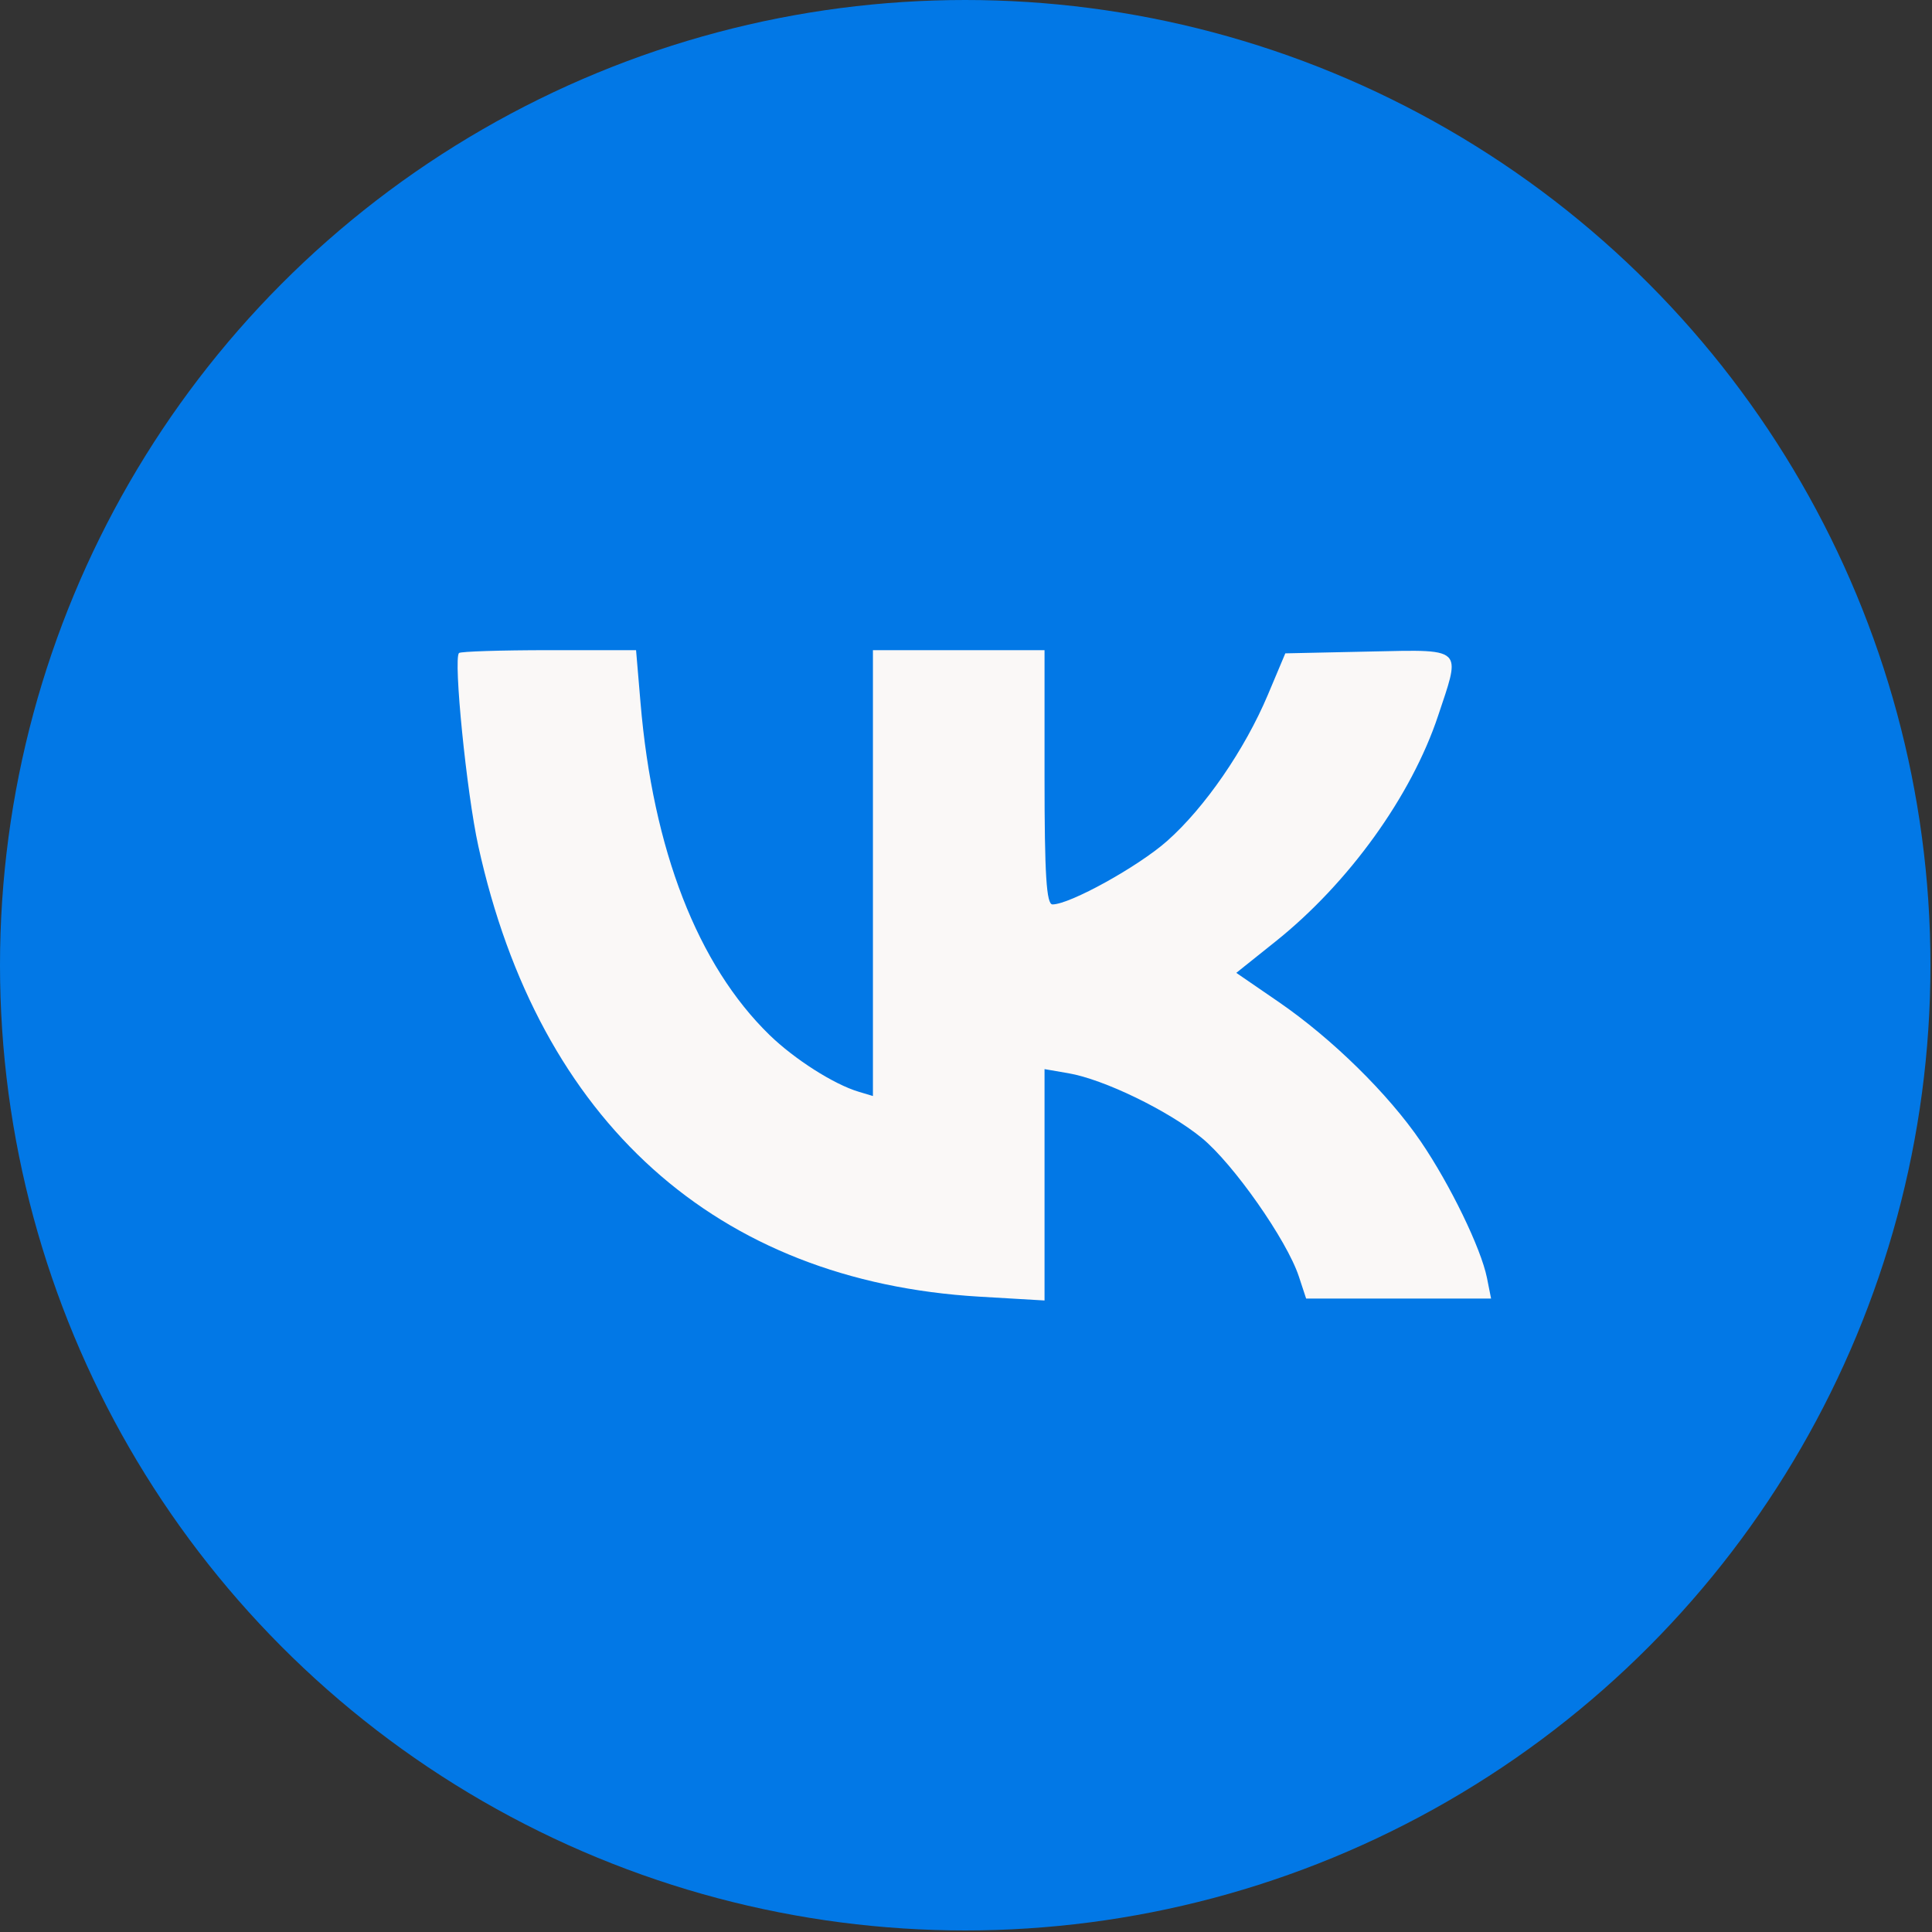 <svg width="40" height="40" viewBox="0 0 40 40" fill="none" xmlns="http://www.w3.org/2000/svg">
<rect x="0" y="0" width="40" height="40" fill="#333333" stroke="none"/>
<circle cx="19.984" cy="19.984" r="19.984" fill="#0278E6"/>
<path fill-rule="evenodd" clip-rule="evenodd" d="M15.932 21.428C14.444 19.98 13.518 17.596 13.261 14.547L13.169 13.461H11.366C10.374 13.461 9.536 13.488 9.503 13.52C9.383 13.64 9.66 16.413 9.903 17.517C11.156 23.221 14.83 26.525 20.277 26.846L21.626 26.925V24.53V22.135L22.119 22.22C22.852 22.345 24.186 22.992 24.879 23.558C25.532 24.091 26.643 25.675 26.891 26.427L27.042 26.885H28.957H30.871L30.786 26.457C30.663 25.845 30.025 24.529 29.418 23.637C28.744 22.648 27.579 21.504 26.473 20.744L25.596 20.142L26.408 19.493C27.926 18.28 29.223 16.478 29.776 14.814C29.996 14.154 30.129 13.812 30.012 13.64C29.875 13.439 29.4 13.467 28.33 13.49L26.611 13.527L26.249 14.387C25.77 15.521 24.947 16.717 24.166 17.41C23.57 17.939 22.151 18.725 21.791 18.725C21.665 18.726 21.626 18.111 21.626 16.093V13.461H19.849H18.073V18.076V22.692L17.777 22.603C17.266 22.451 16.447 21.929 15.932 21.428Z" fill="#FAF8F7"/>
</svg>
